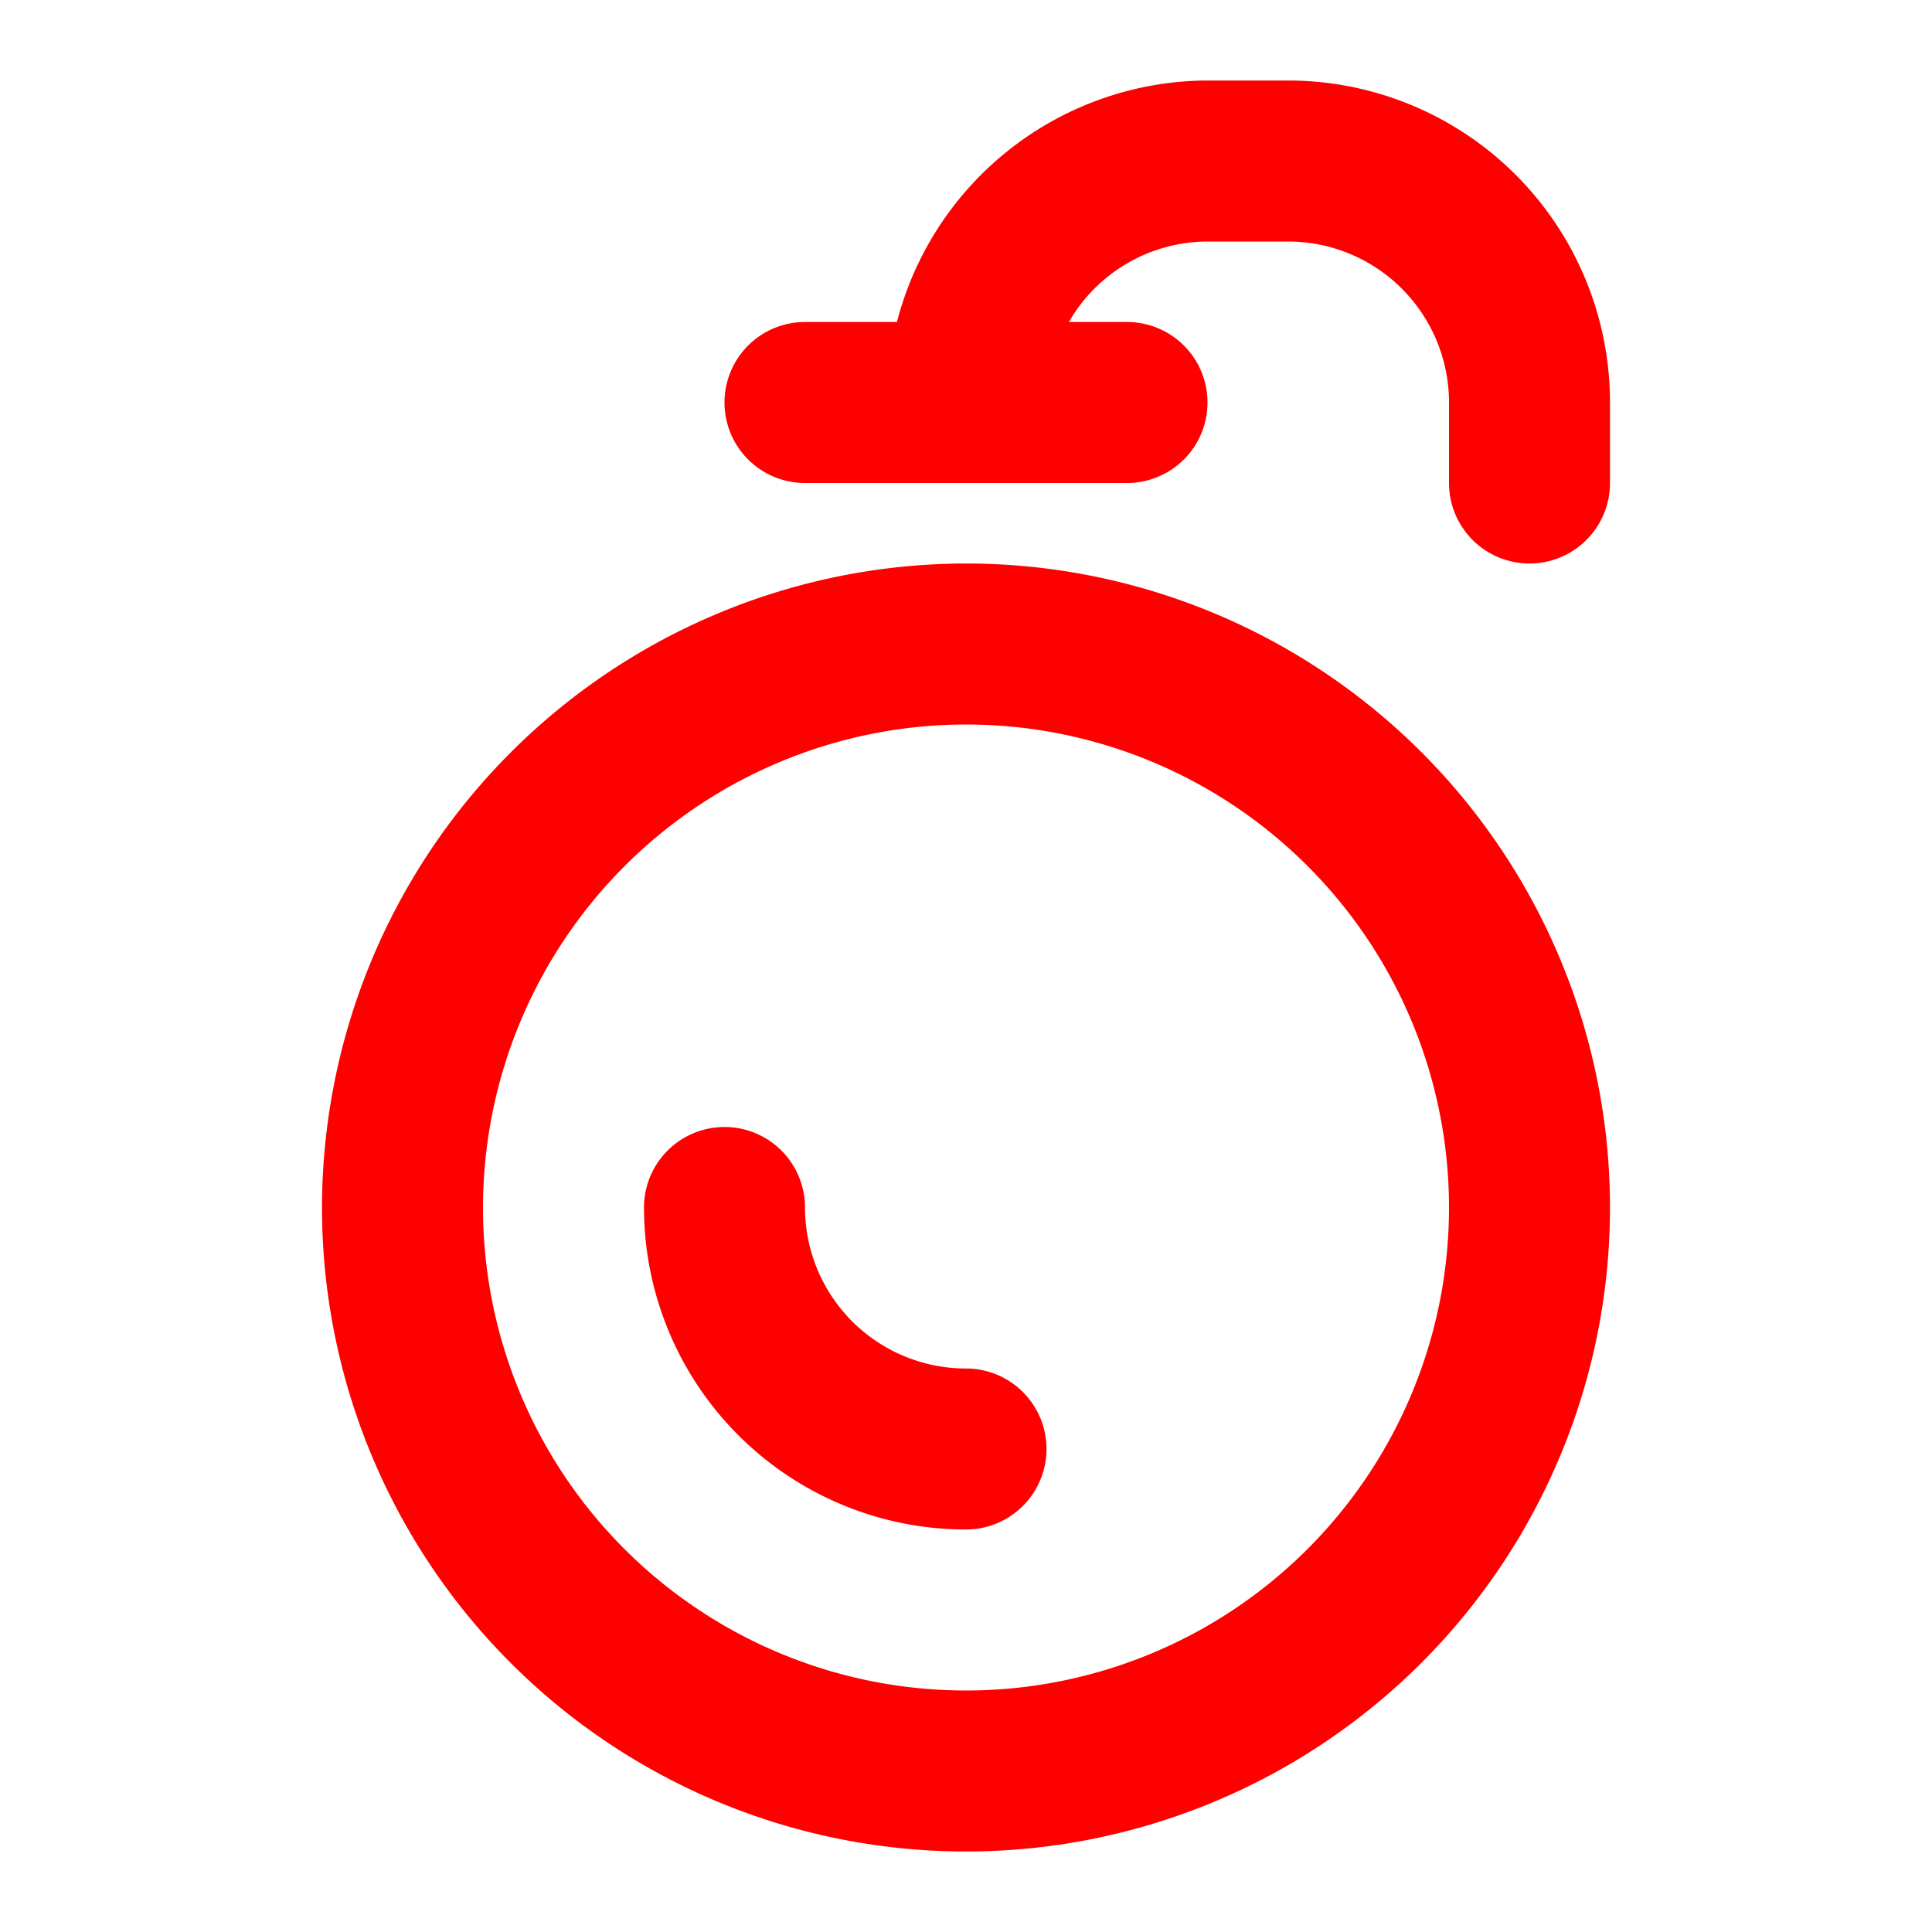 <?xml version="1.0" encoding="utf-8"?><!-- Uploaded to: SVG Repo, www.svgrepo.com, Generator: SVG Repo Mixer Tools -->
<svg fill="red" width="800px" height="800px" viewBox="0 0 24 24" xmlns="http://www.w3.org/2000/svg"><path d="M4,15a8,8,0,1,0,8-8A8.009,8.009,0,0,0,4,15Zm8-6a6,6,0,1,1-6,6A6.006,6.006,0,0,1,12,9ZM8,15a1,1,0,0,1,2,0,2,2,0,0,0,2,2,1,1,0,0,1,0,2A4,4,0,0,1,8,15ZM18,6V5a2,2,0,0,0-2-2H15a1.993,1.993,0,0,0-1.722,1H14a1,1,0,0,1,0,2H10a1,1,0,0,1,0-2h1.142A4,4,0,0,1,15,1h1a4,4,0,0,1,4,4V6a1,1,0,0,1-2,0Z"/></svg>